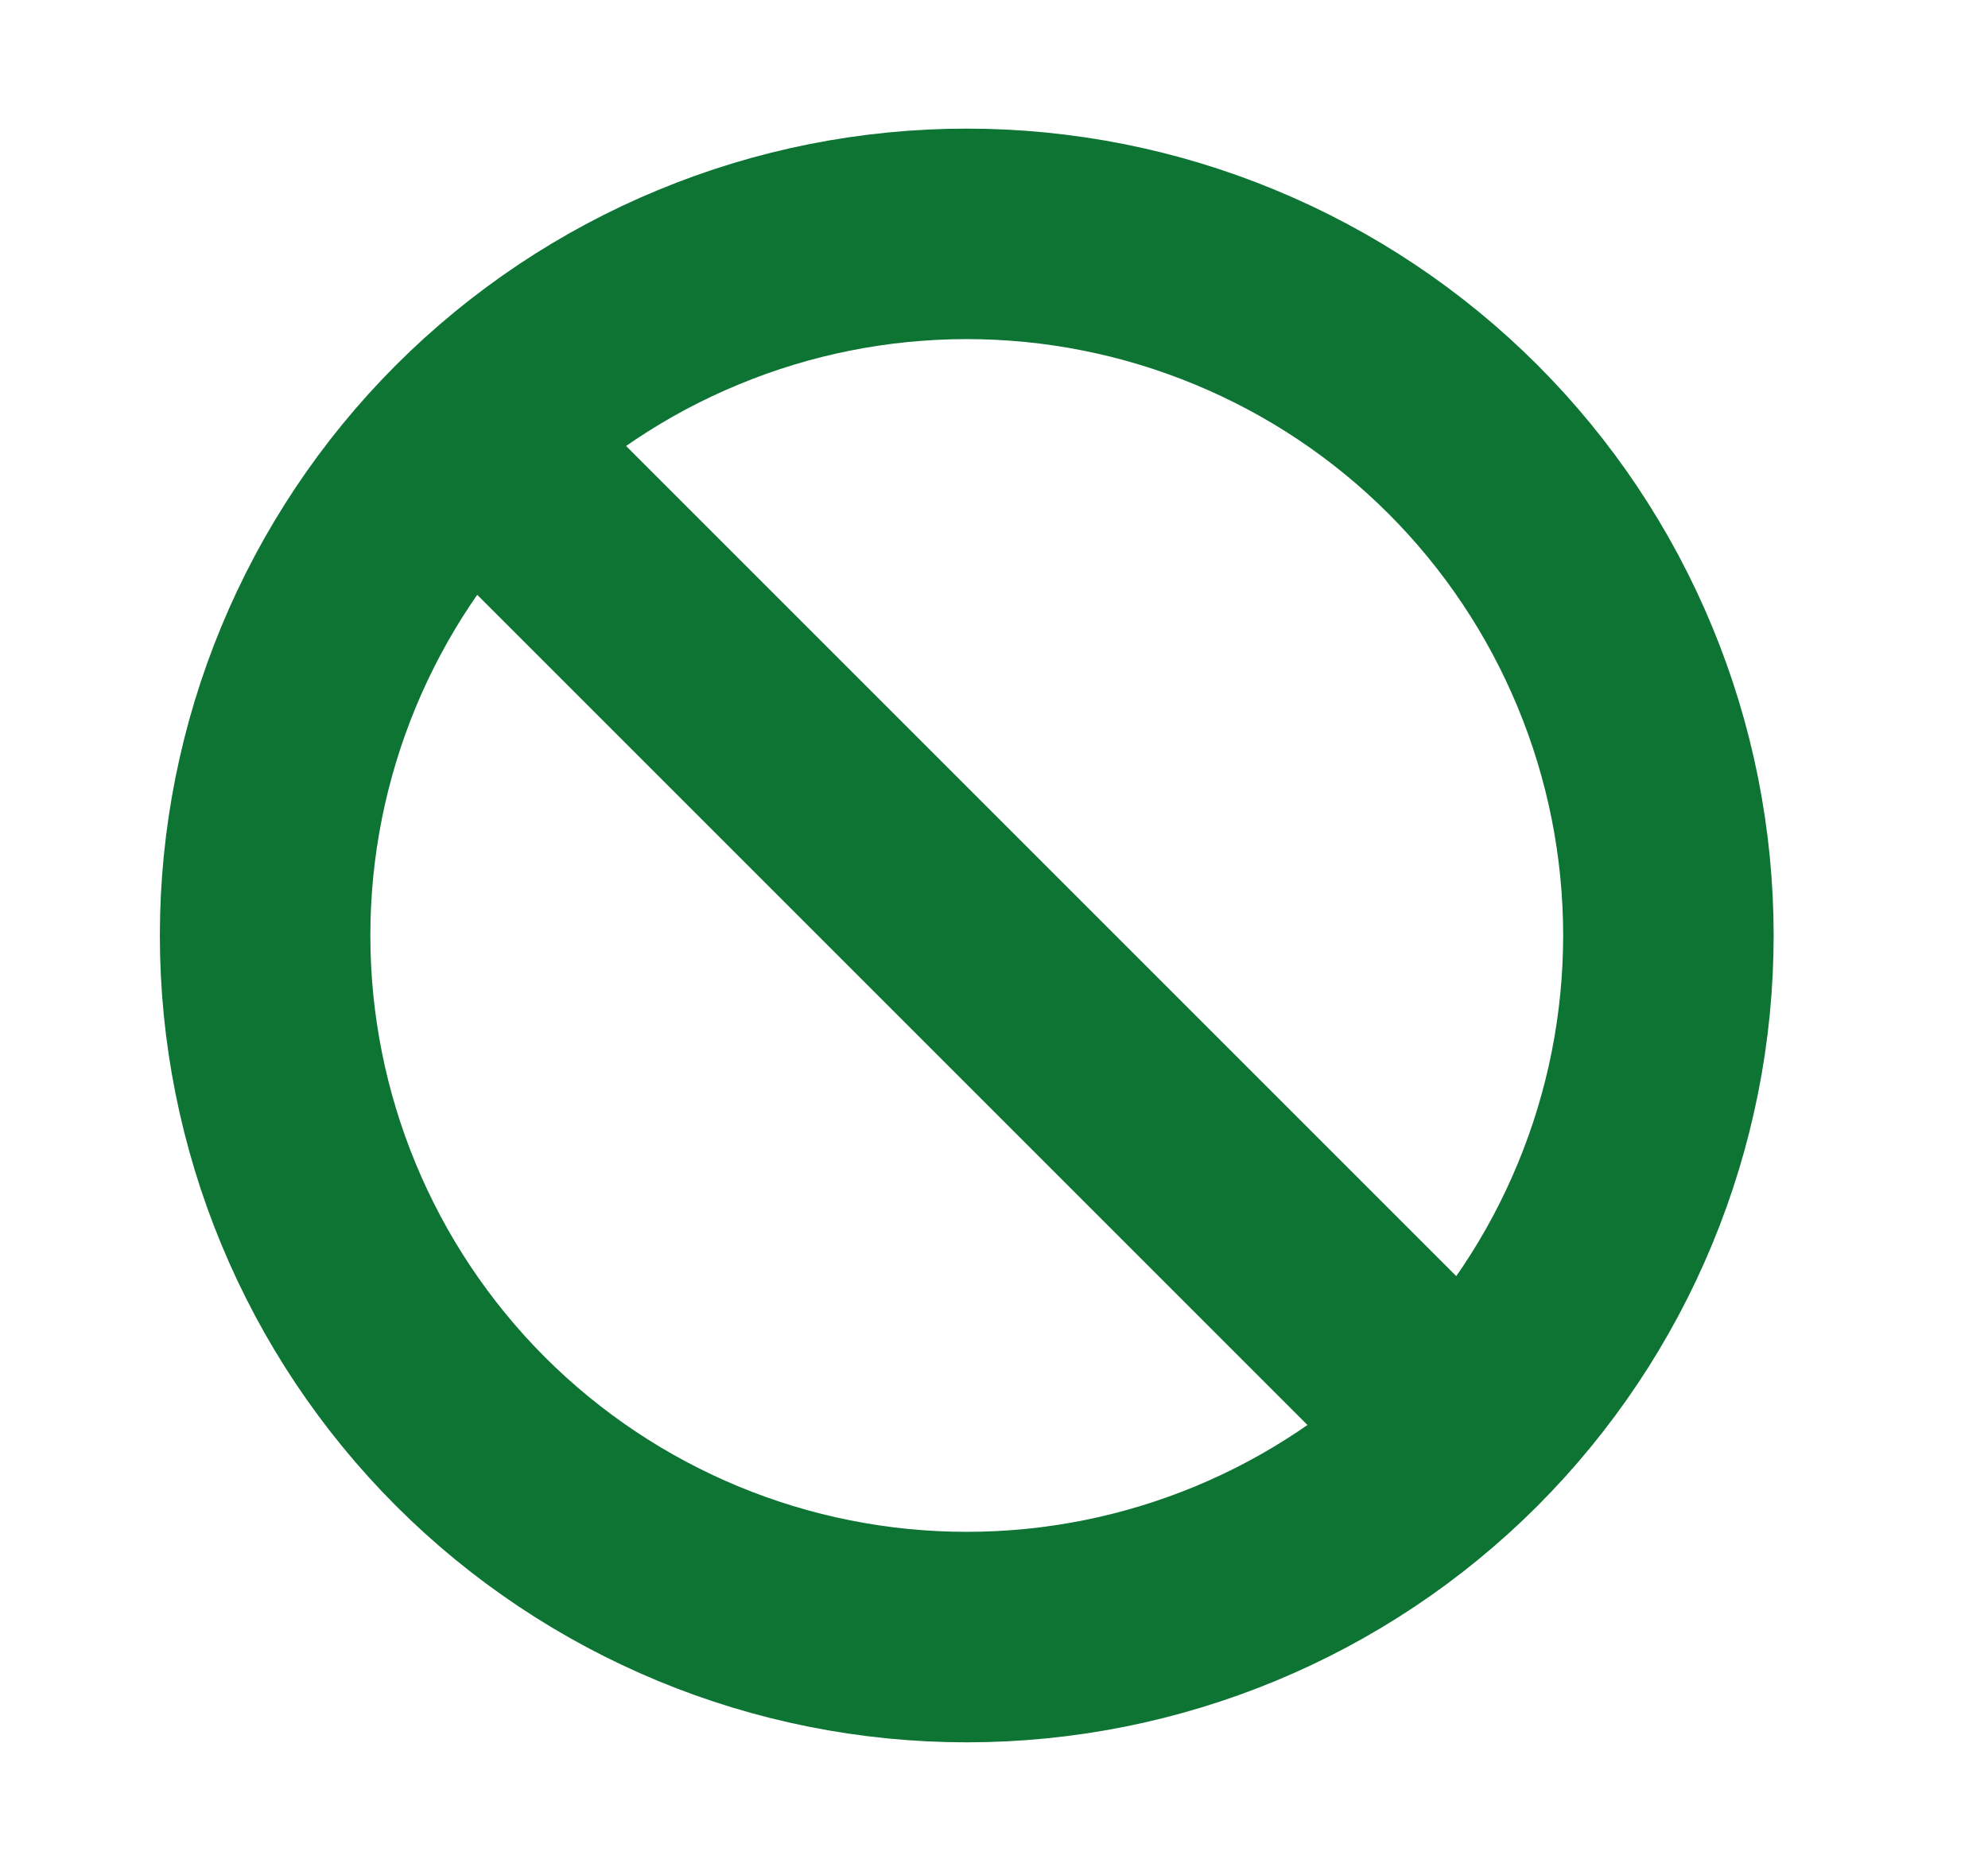 <svg width="17" height="16" viewBox="0 0 17 16" fill="none" xmlns="http://www.w3.org/2000/svg">
<path d="M4.024 3.757C4.582 3.2 5.243 2.758 5.971 2.457C6.699 2.155 7.479 2 8.267 2C9.055 2 9.835 2.155 10.563 2.457C11.291 2.758 11.953 3.2 12.51 3.757C13.067 4.314 13.509 4.976 13.81 5.704C14.112 6.432 14.267 7.212 14.267 8C14.267 8.788 14.112 9.568 13.81 10.296C13.509 11.024 13.067 11.685 12.51 12.243C11.385 13.368 9.858 14 8.267 14C6.676 14 5.15 13.368 4.024 12.243C2.899 11.117 2.267 9.591 2.267 8C2.267 6.409 2.899 4.883 4.024 3.757V3.757Z" stroke="#0D7434" stroke-width="1.8" stroke-linecap="round"/>
<path d="M4.267 4L12.267 12" stroke="#0D7434" stroke-width="1.8" stroke-linecap="round"/>
</svg>
